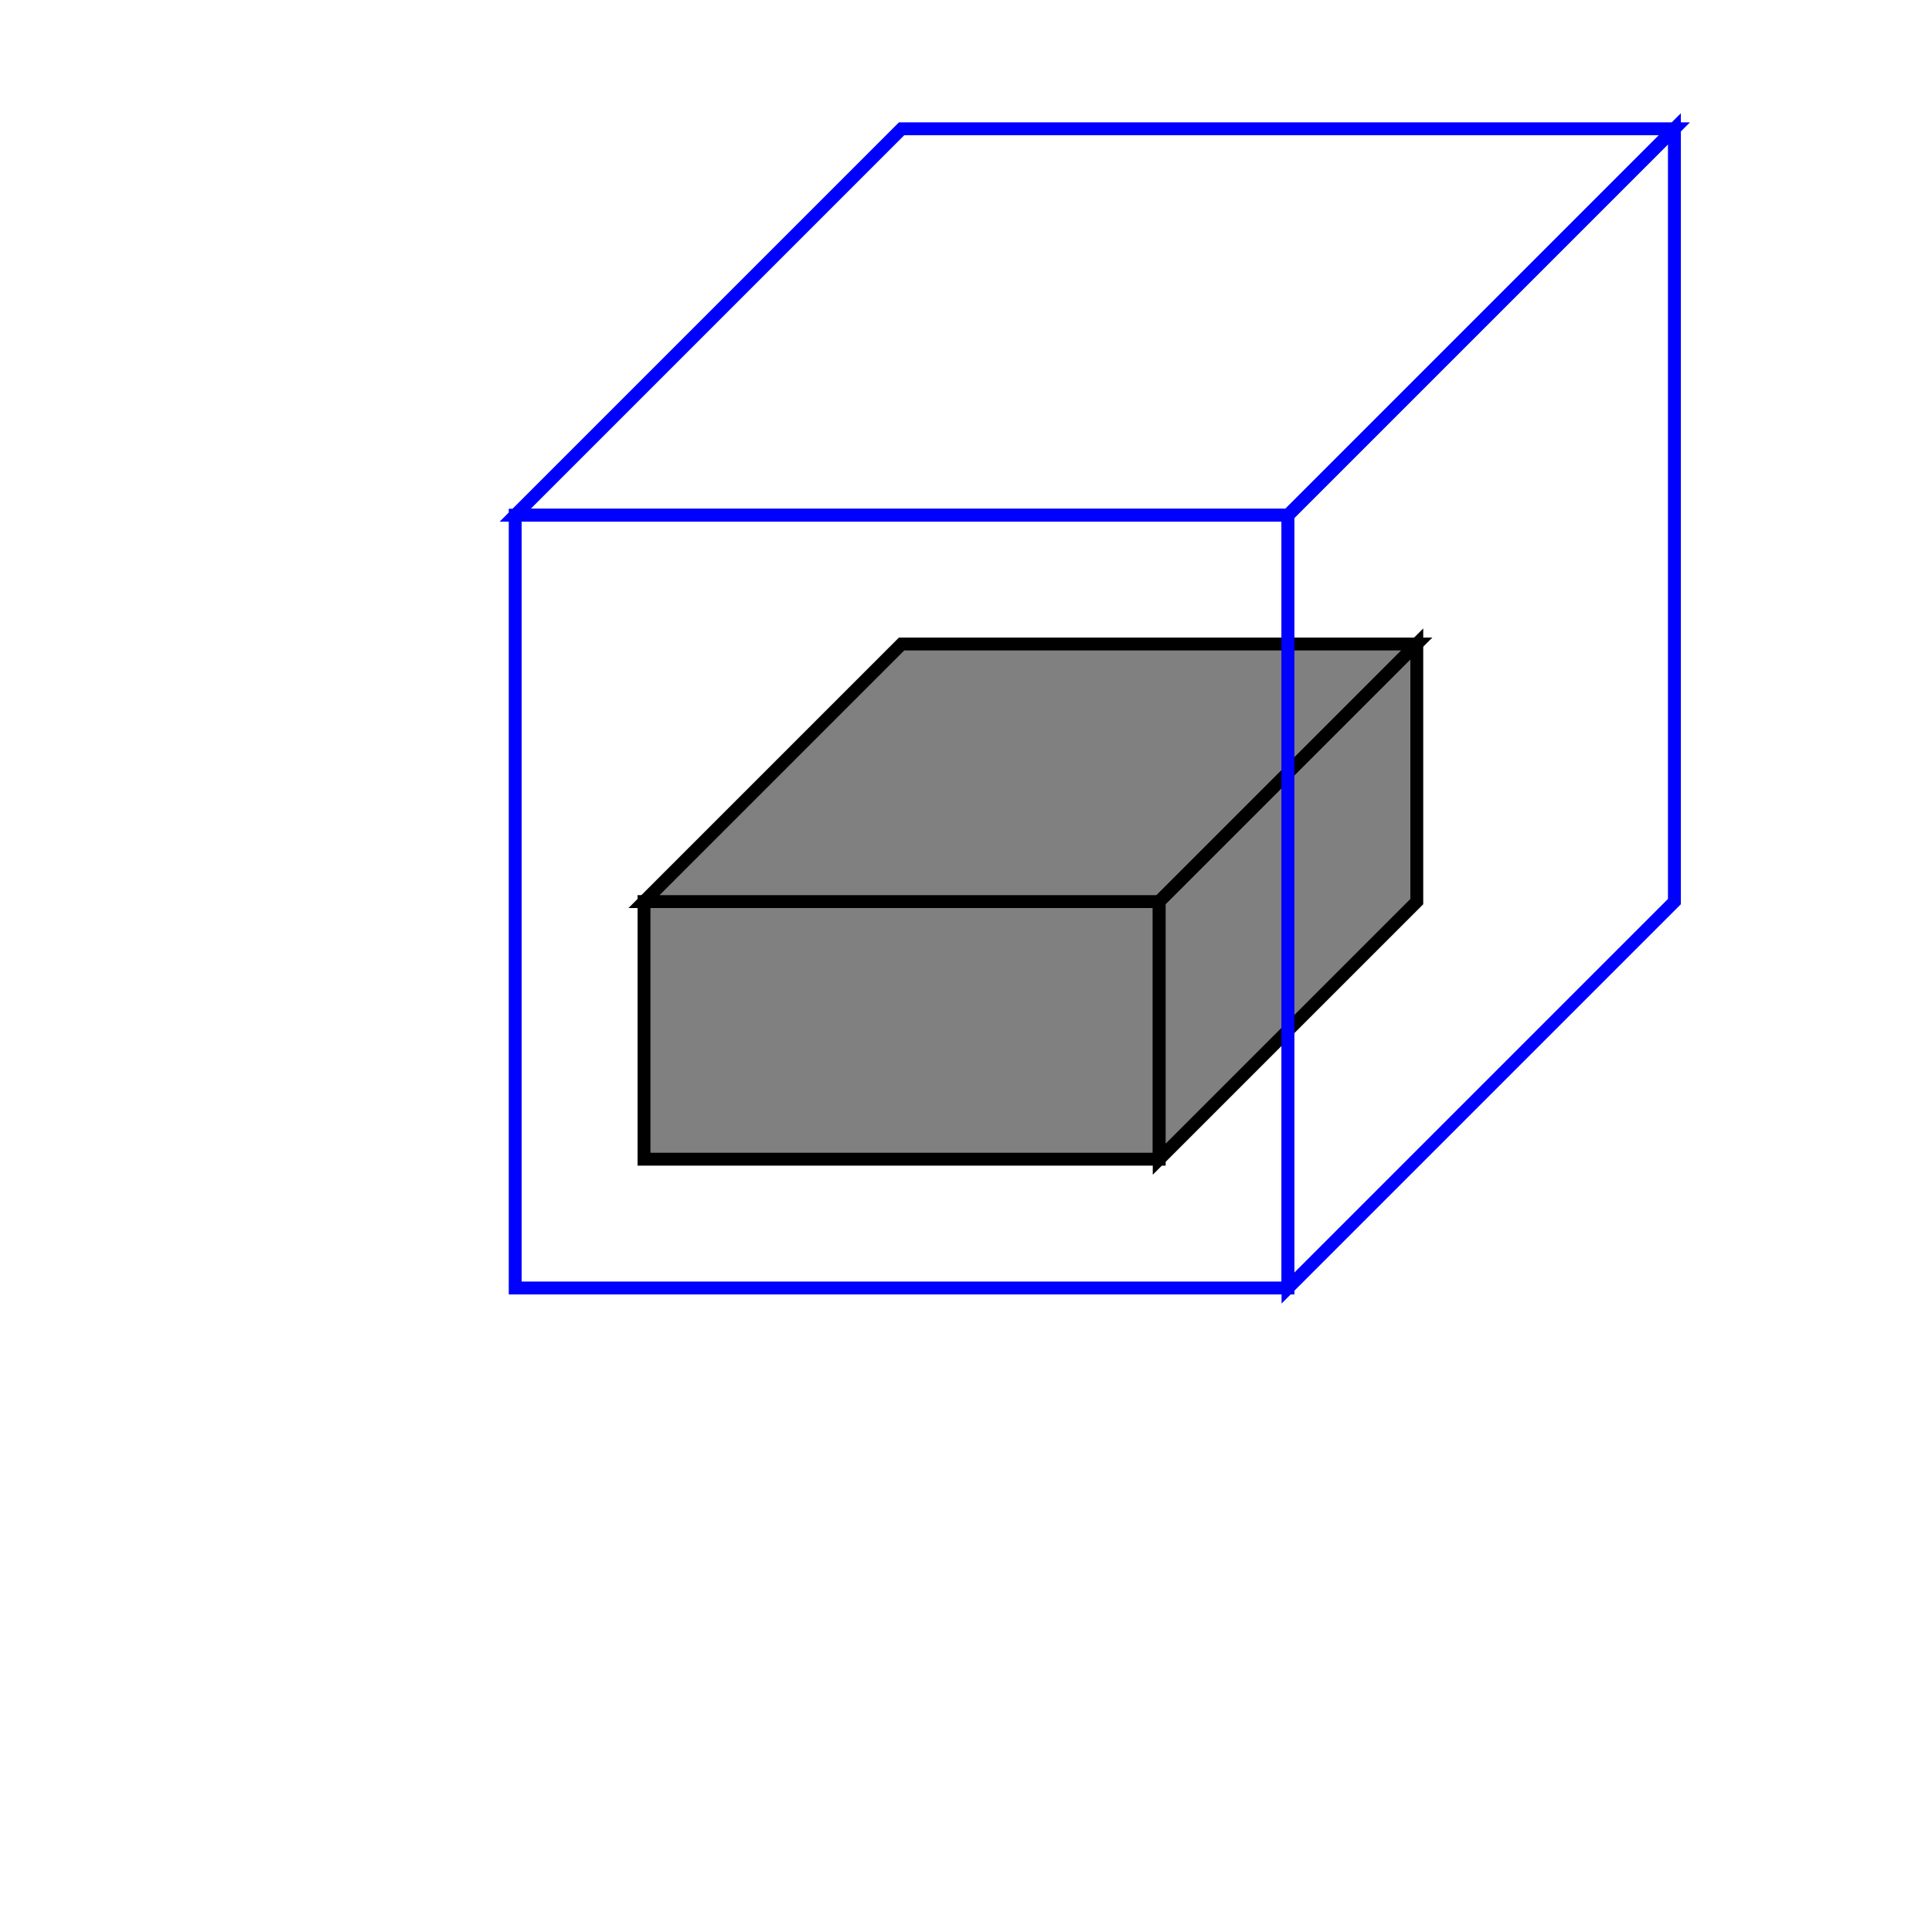<?xml version="1.0" encoding="UTF-8"?>
<svg width="150" height="150" viewBox="0 0 150 150" xmlns="http://www.w3.org/2000/svg">

    <!-- 70 70 -->

    <polygon points="50,70 90,70 90,90 50,90" fill="grey" stroke="black"/>

    <polygon points="50,70 70,50 110,50 90,70" fill="grey" stroke="black"/>

    <polygon points="90,70 110,50 110,70 90,90" fill="grey" stroke="black"/>

    <!-- 正面 -->
    <polygon points="40,40 100,40 100,100 40,100" fill="none" stroke="blue" />

    <!-- 上表面 -->
    <polygon points="40,40 70,10 130,10 100,40" fill="none" stroke="blue" />

    <!-- 右侧面 -->
    <polygon points="100,40 130,10 130,70 100,100" fill="none" stroke="blue" />


<!--    <polygon points="70,70 110,70 90,90 50,90" fill="none" stroke="black" />-->

</svg>